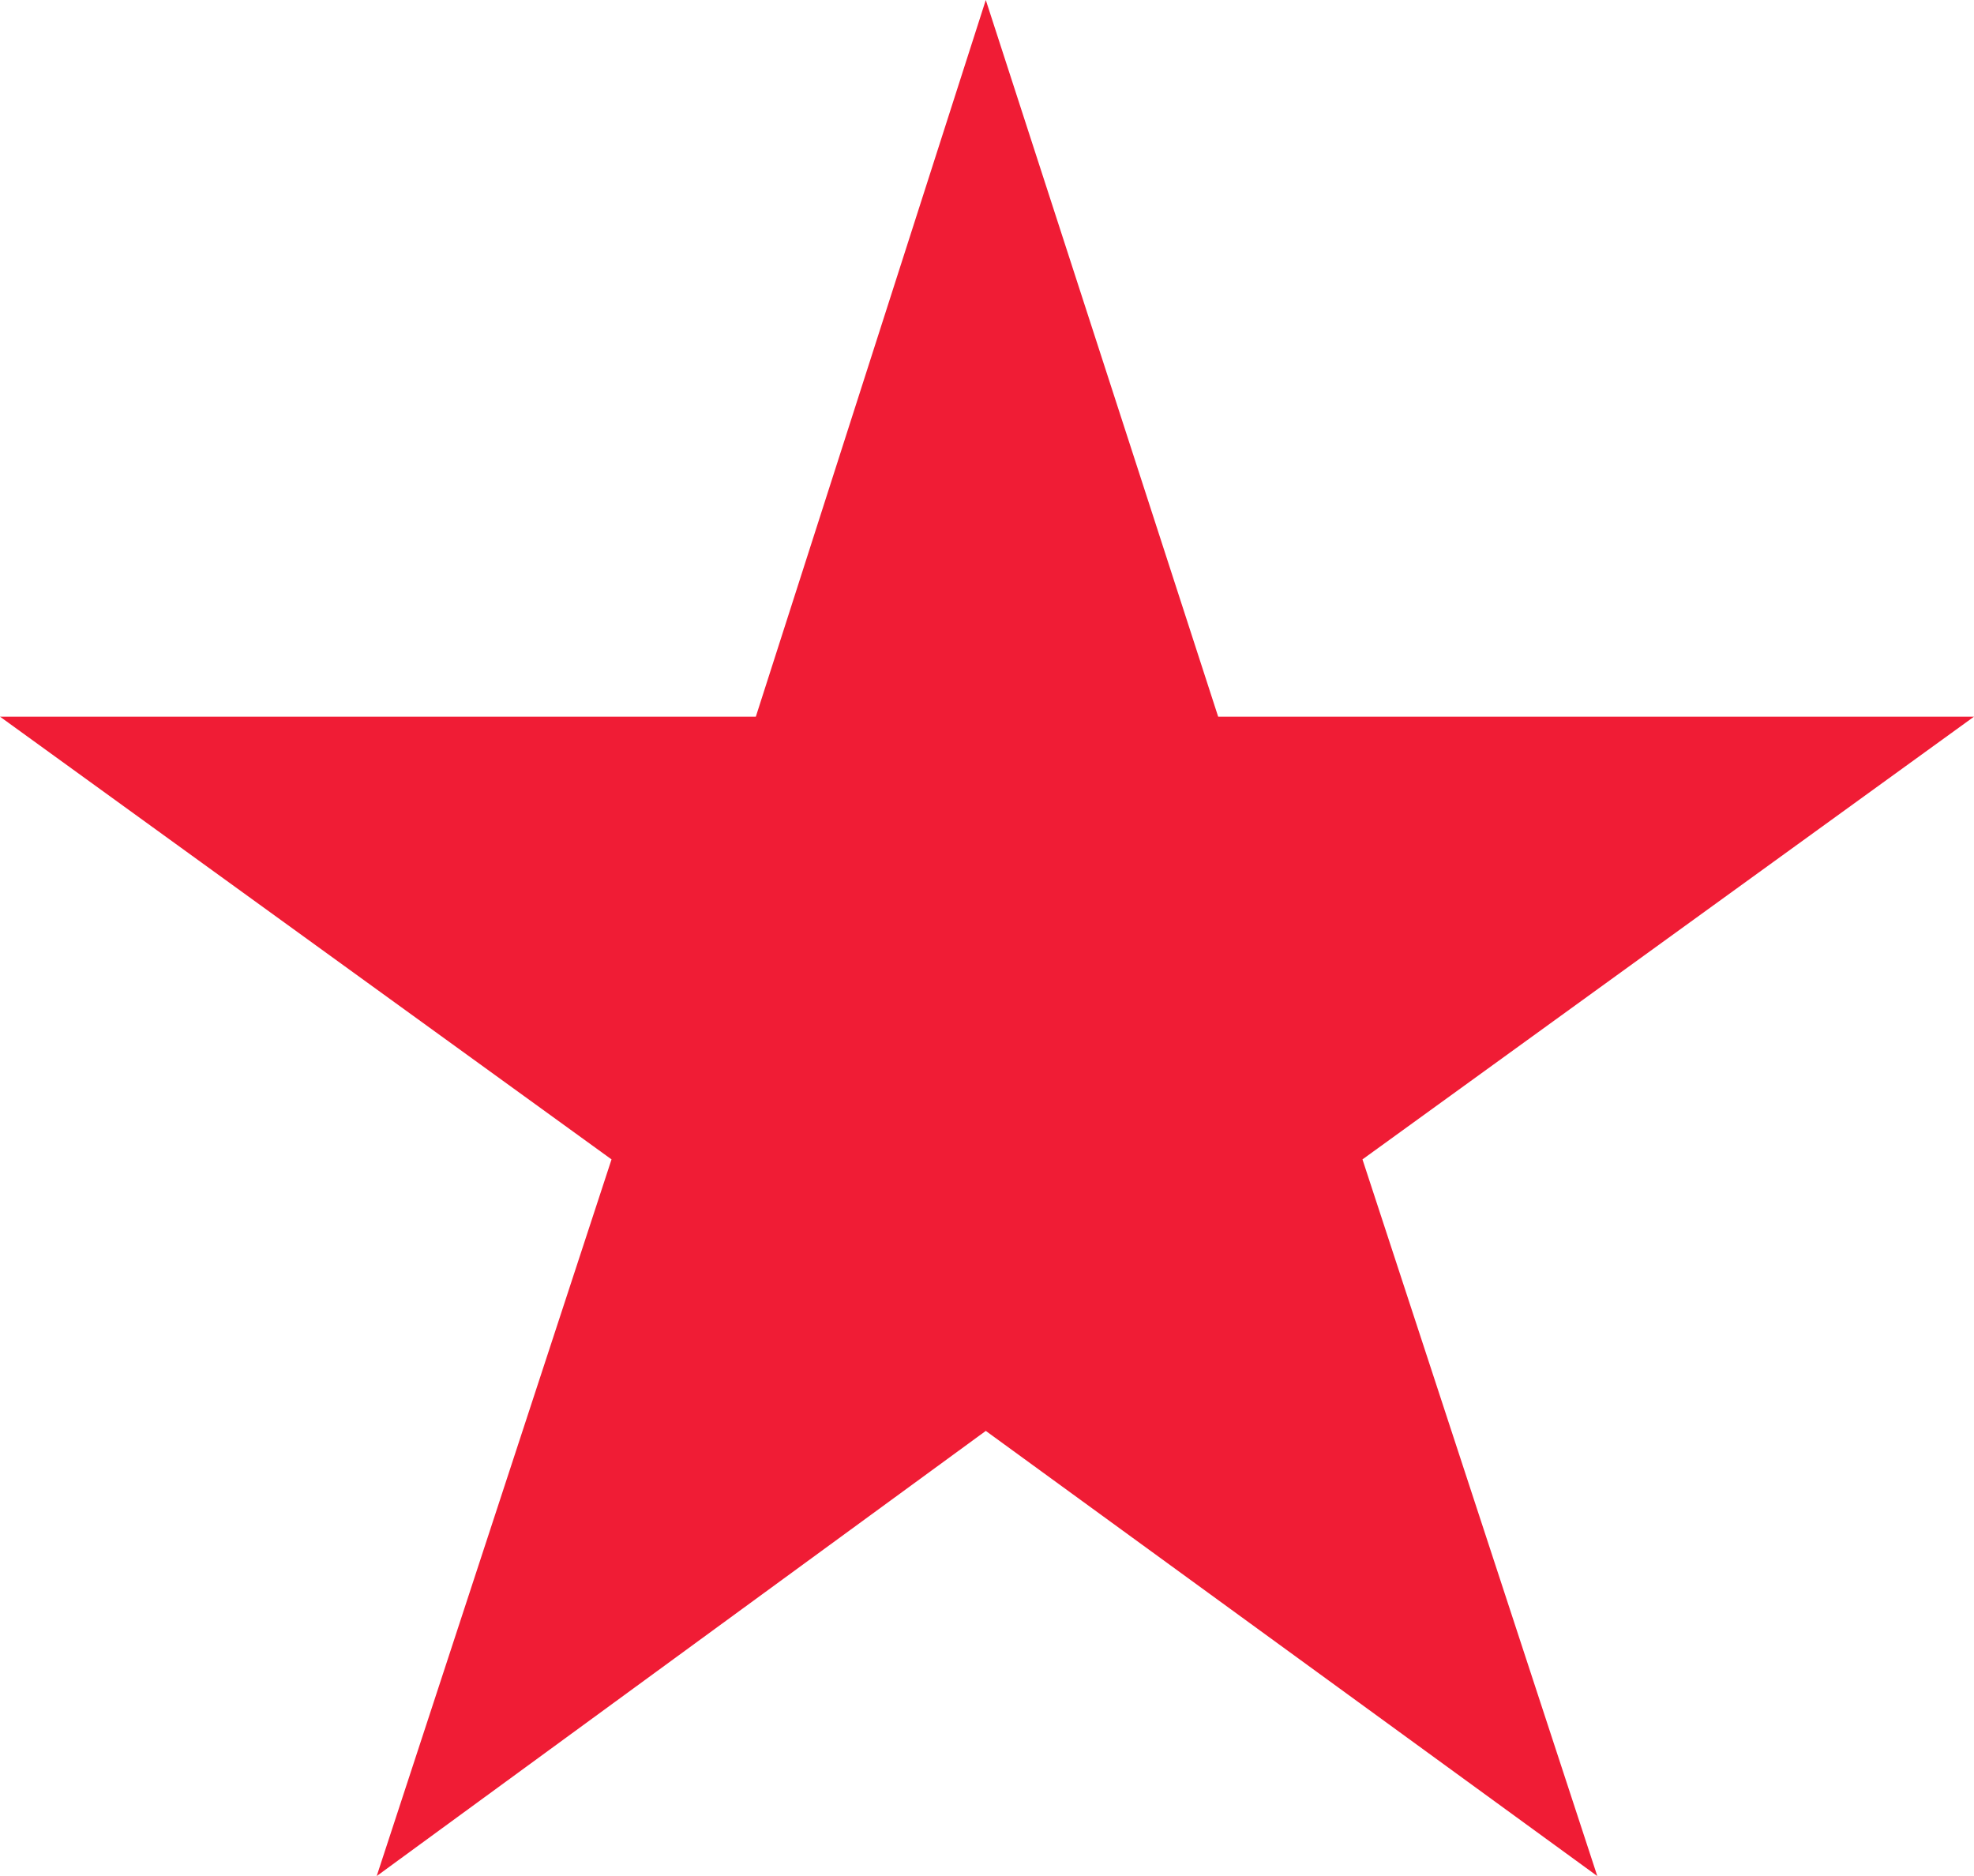<svg version="1.1" id="图层_1" x="0px" y="0px" width="230px" height="218.599px" viewBox="0 0 230 218.599" enable-background="new 0 0 230 218.599" xml:space="preserve" xmlns="http://www.w3.org/2000/svg" xmlns:xlink="http://www.w3.org/1999/xlink" xmlns:xml="http://www.w3.org/XML/1998/namespace">
  <polygon fill="#F01C35" points="141.934,83.506 230,83.506 158.748,135.093 186.109,218.599 114.859,166.729 43.891,218.599 
	71.252,135.093 0,83.506 88.066,83.506 114.859,0 " class="color c1"/>
</svg>